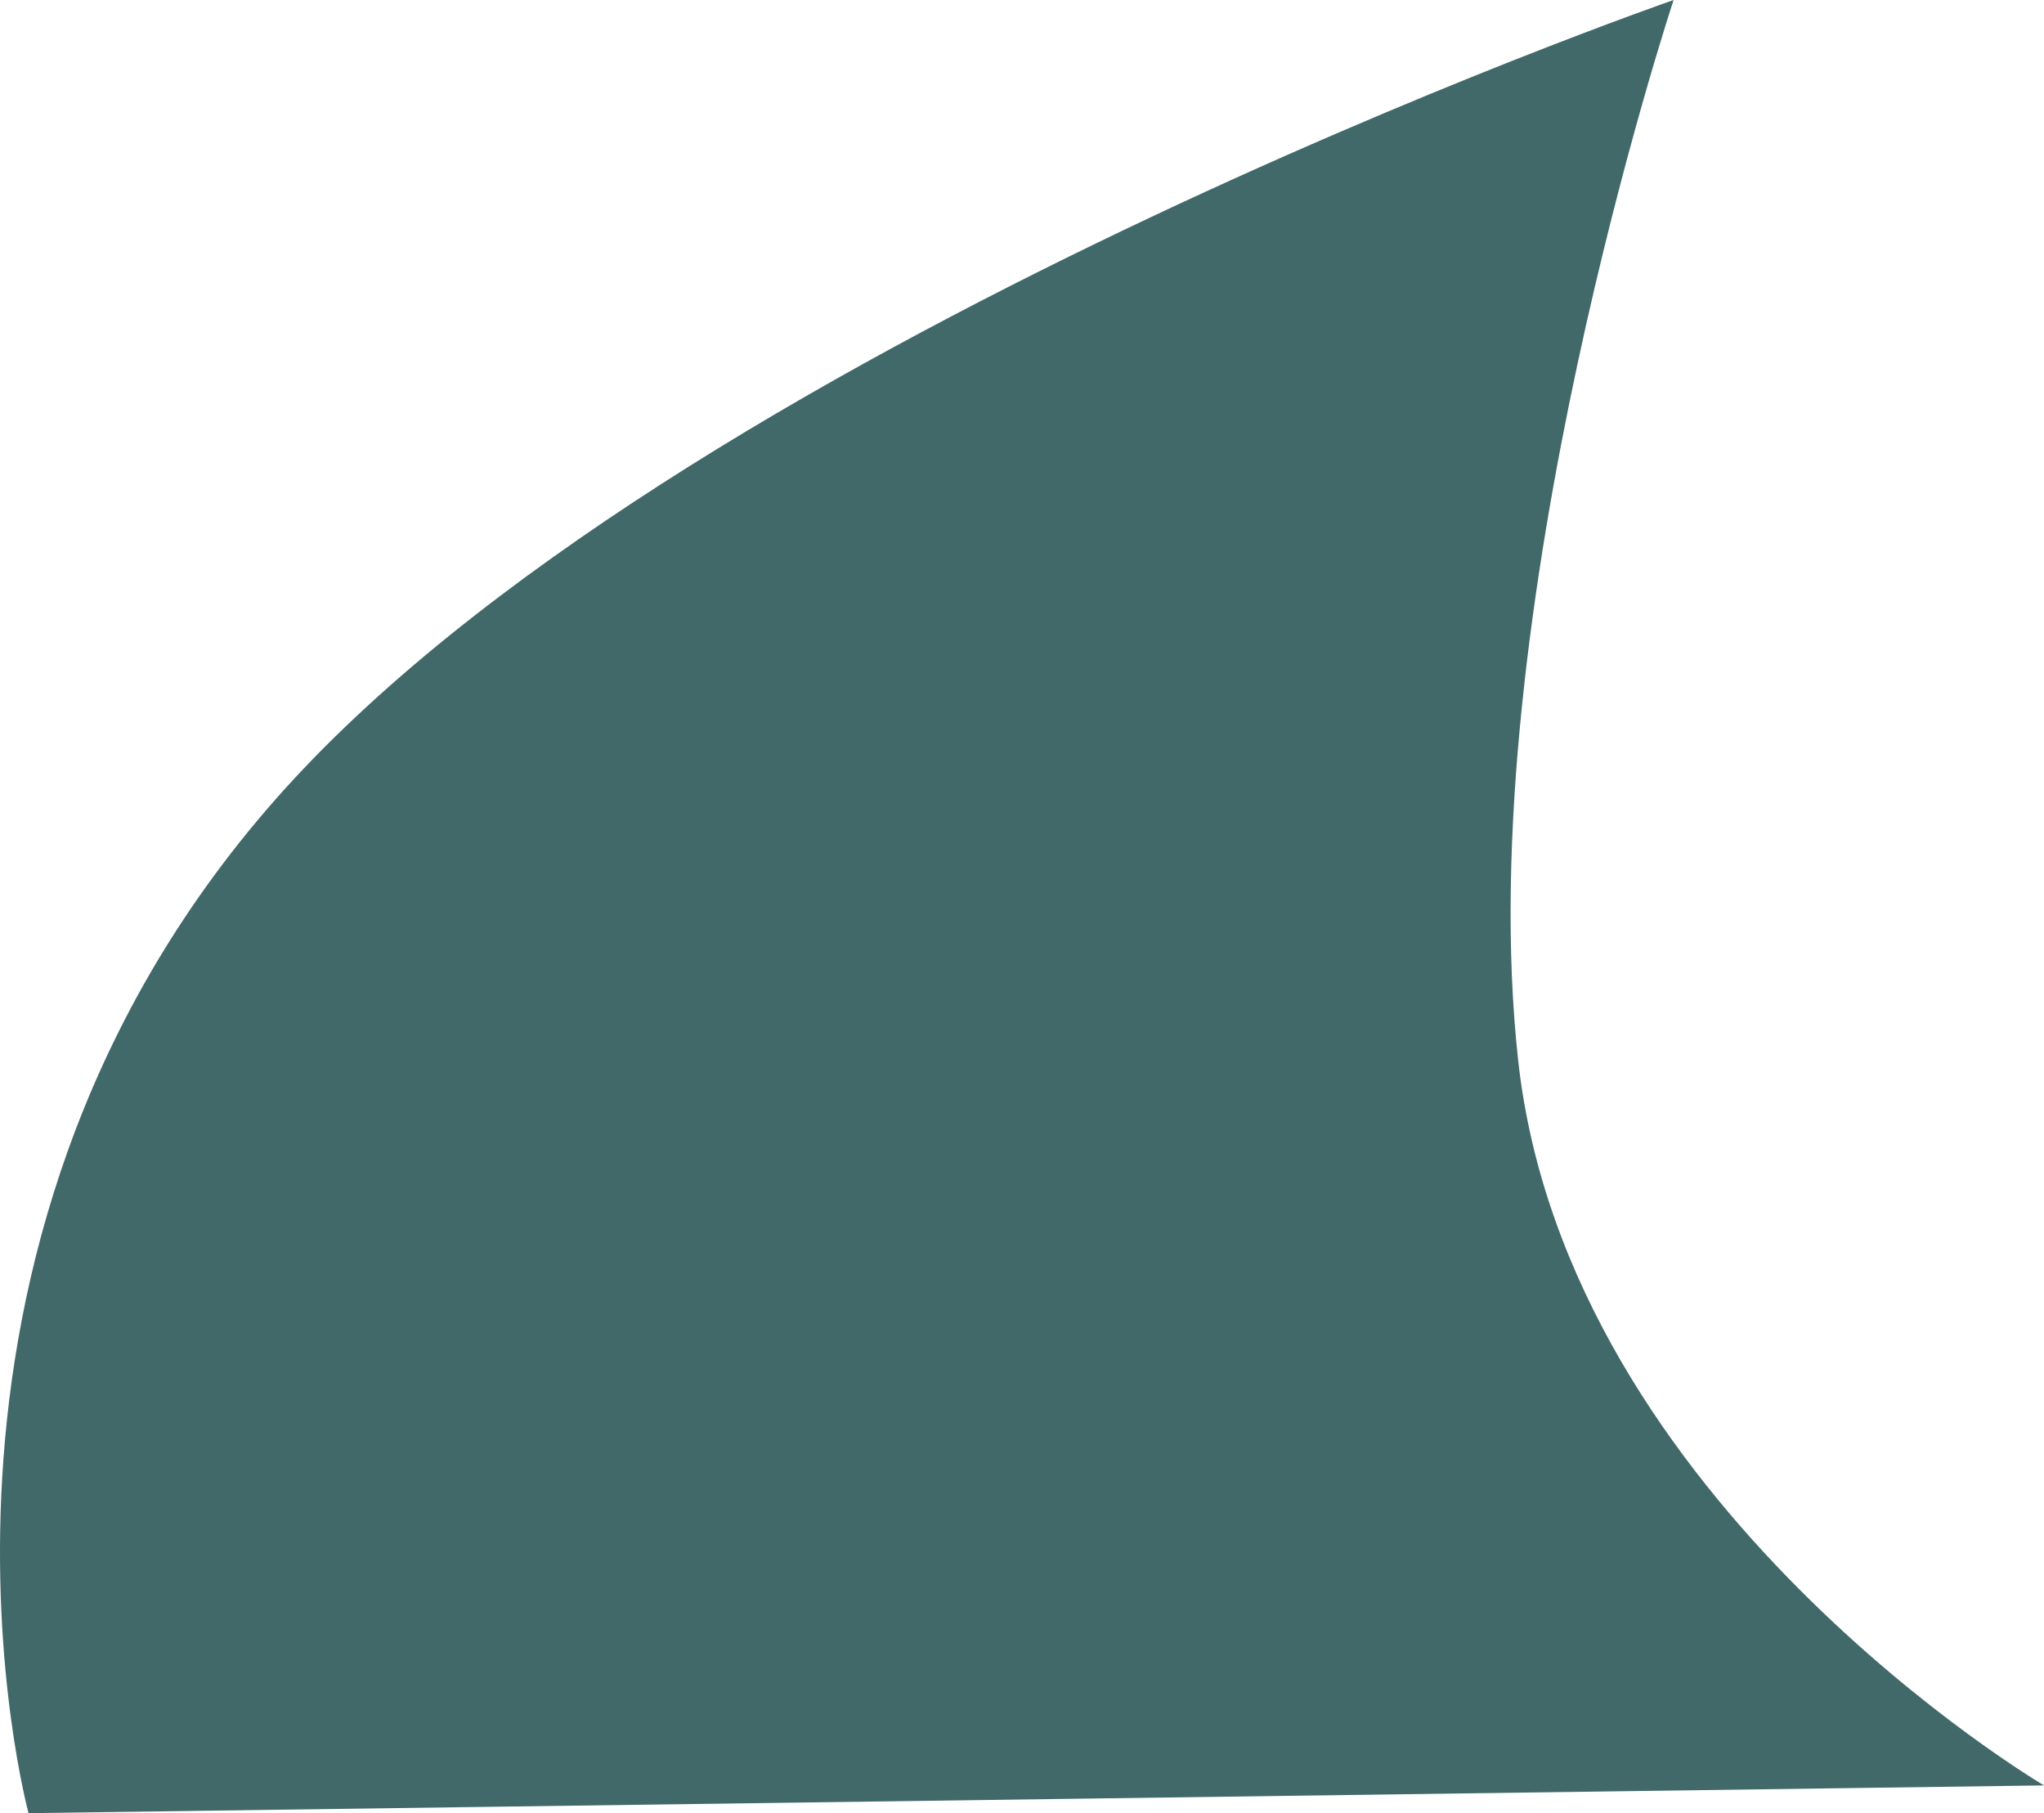 <?xml version="1.0" encoding="utf-8"?>
<svg width="110.5" height="98" viewBox="0 0 110.5 98" preserveAspectRatio="none" fill="none" stroke="none" version="1.1" xmlns:xlink="http://www.w3.org/1999/xlink" xmlns="http://www.w3.org/2000/svg">
  <path id="Polygon" d="M90.476 0C90.476 0 79.428 33.324 82.074 57.321C84.72 81.319 110.5 96.5 110.5 96.5L1.543 98C1.543 98 -6.686 67.742 14.862 43.242C36.41 18.742 90.476 0 90.476 0Z" 
        style="fill:#416969;fill-rule:evenodd;mix-blend-mode:normal;" />
</svg>

<!-- 416969 -->